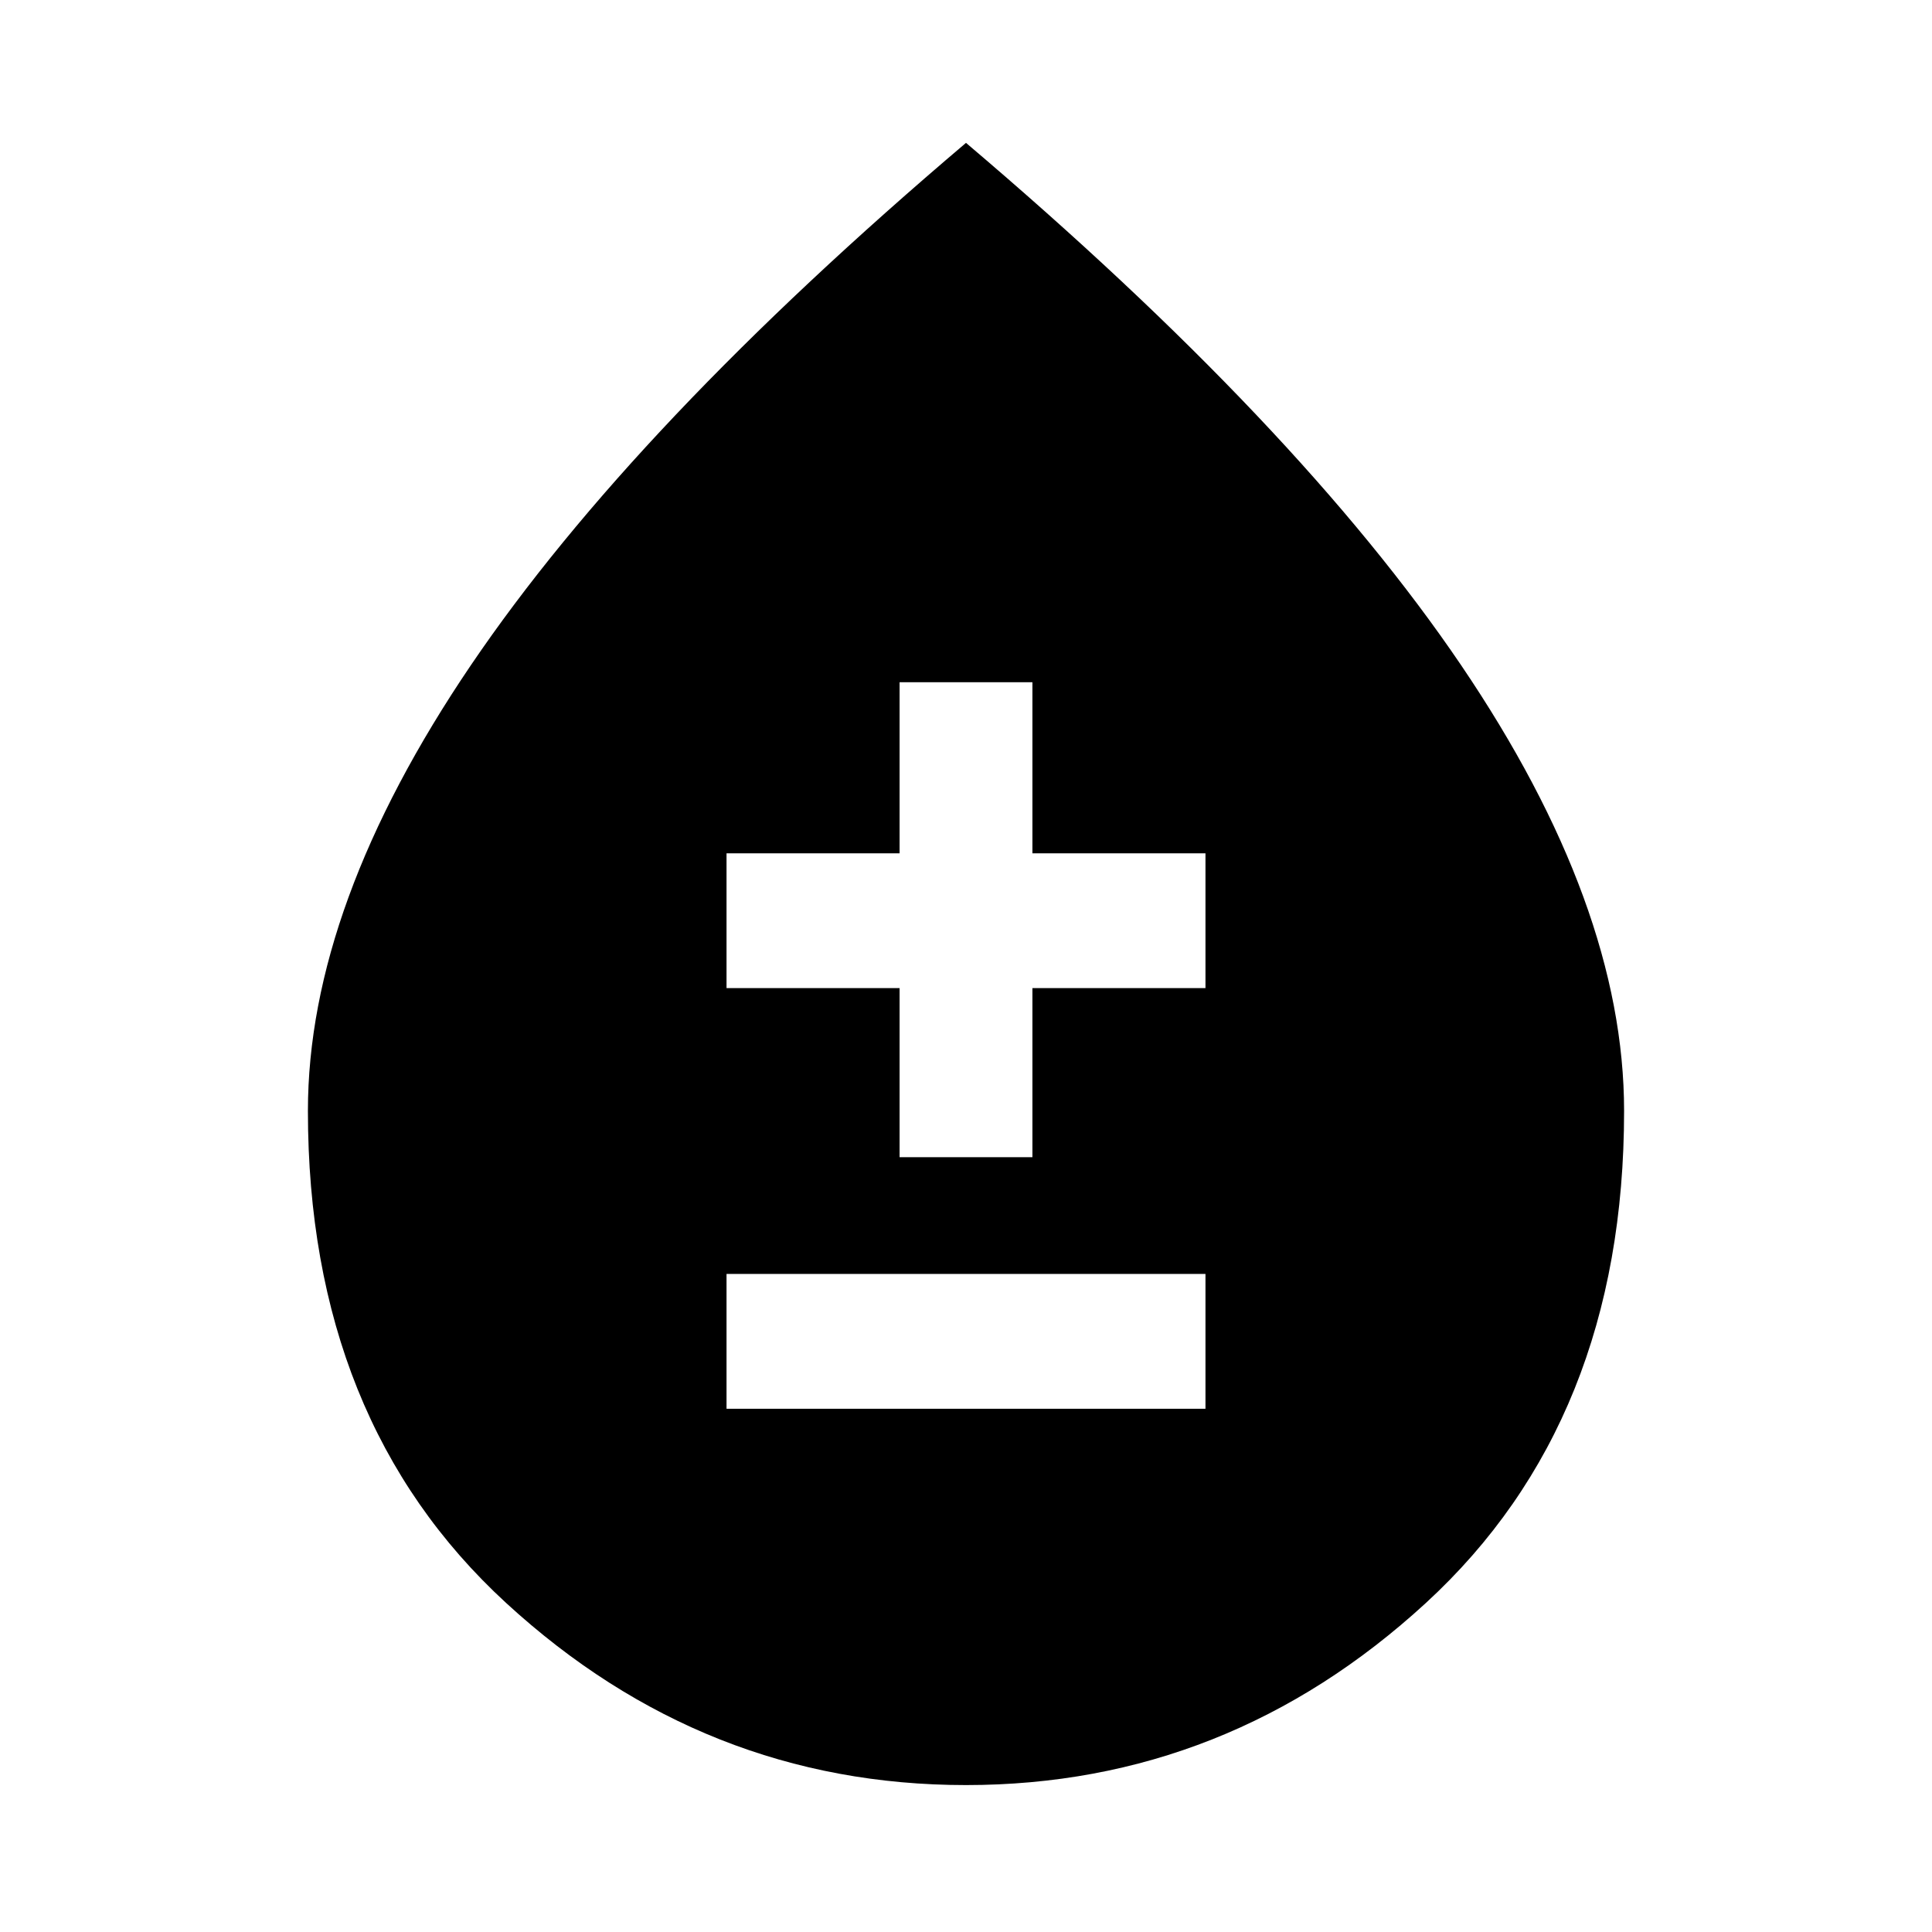 <svg xmlns="http://www.w3.org/2000/svg" height="40" width="40"><path d="M15.042 29.167H24.958V26.375H15.042ZM18.625 23.958H21.375V20.458H24.958V17.667H21.375V14.125H18.625V17.667H15.042V20.458H18.625ZM20 36.958Q14.583 36.958 10.479 33.188Q6.375 29.417 6.375 23Q6.375 18.75 9.75 13.771Q13.125 8.792 20 2.958Q26.875 8.792 30.25 13.771Q33.625 18.75 33.625 23Q33.625 29.417 29.521 33.188Q25.417 36.958 20 36.958Z"/></svg>
